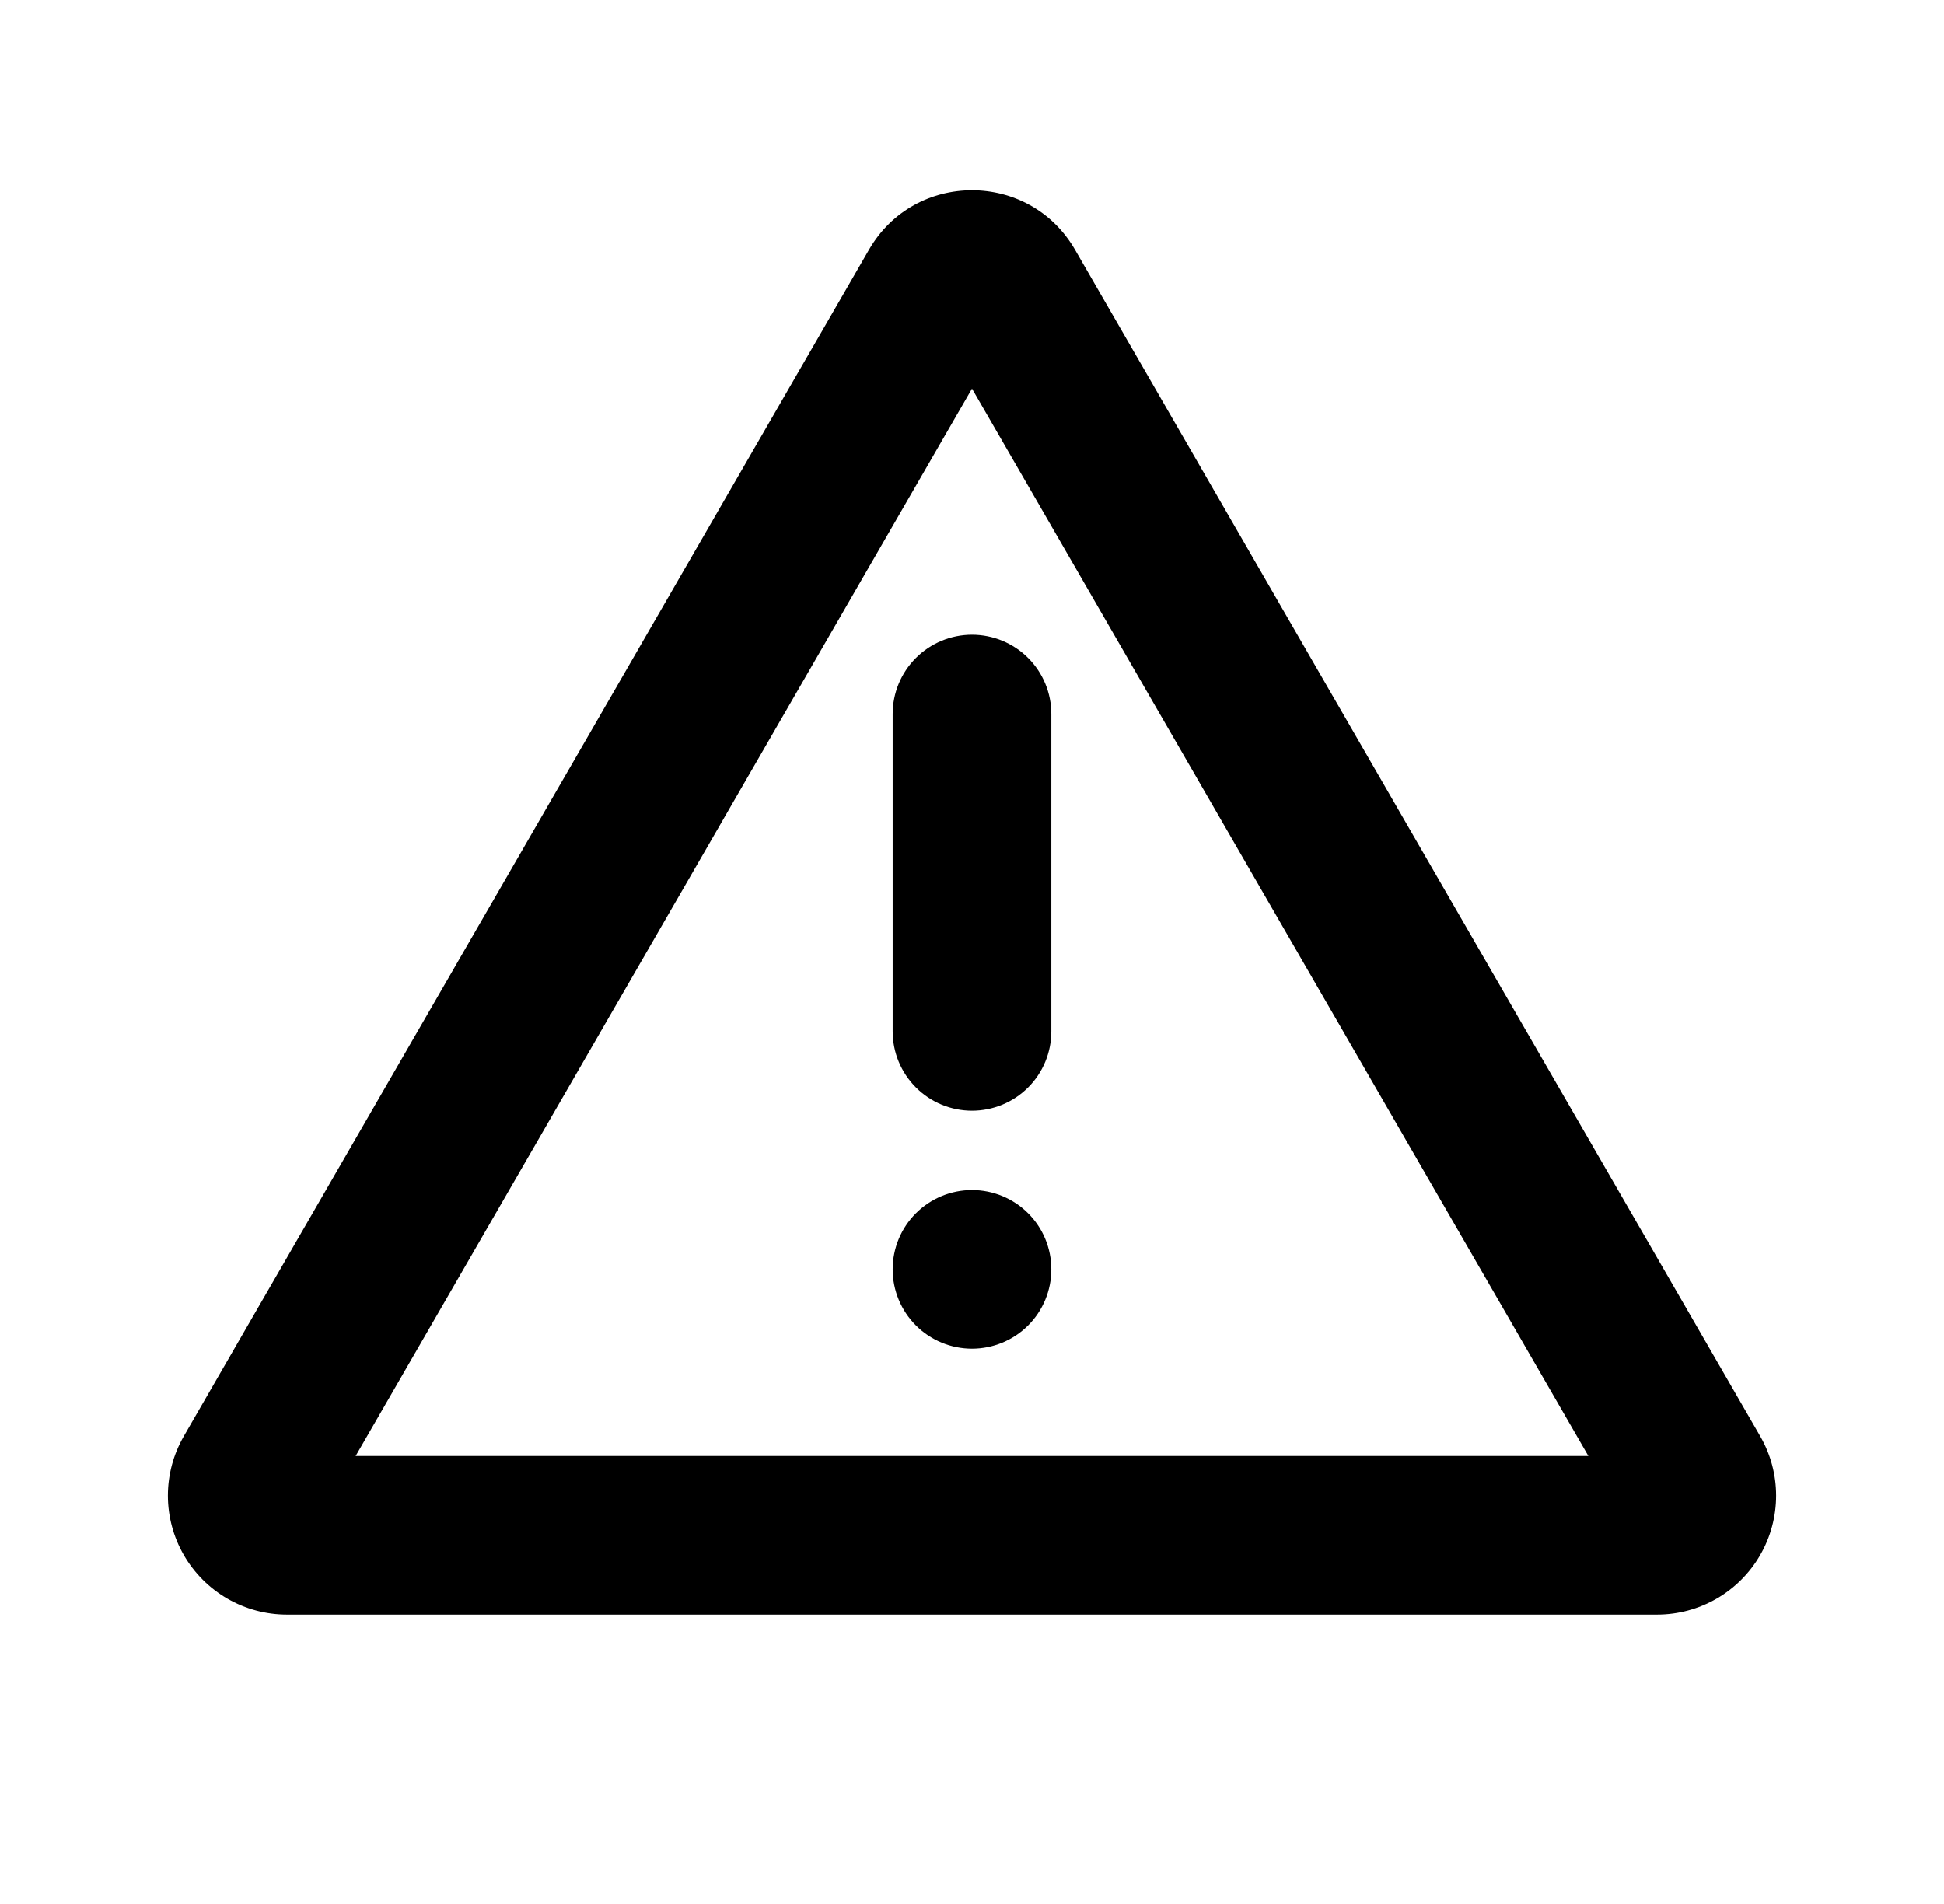 <svg xmlns="http://www.w3.org/2000/svg" width="49" height="48" viewBox="0 0 49 48" fill="none">
  <g clip-path="url(#clip0_3473_4791)">
    <path d="M27.098 6.297L44.366 36.205C44.63 36.661 44.768 37.178 44.768 37.705C44.768 38.231 44.63 38.749 44.366 39.205C44.103 39.661 43.724 40.04 43.268 40.303C42.812 40.566 42.295 40.705 41.768 40.705H7.232C6.706 40.705 6.188 40.566 5.732 40.303C5.276 40.04 4.898 39.661 4.634 39.205C4.371 38.749 4.232 38.231 4.232 37.705C4.232 37.178 4.371 36.661 4.634 36.205L21.902 6.297C23.056 4.297 25.942 4.297 27.098 6.297ZM24.5 9.797L8.964 36.705H40.036L24.5 9.797ZM24.5 30.001C25.031 30.001 25.54 30.212 25.915 30.587C26.29 30.962 26.5 31.47 26.5 32.001C26.5 32.531 26.29 33.04 25.915 33.415C25.54 33.79 25.031 34.001 24.5 34.001C23.97 34.001 23.461 33.79 23.086 33.415C22.711 33.04 22.5 32.531 22.5 32.001C22.5 31.47 22.711 30.962 23.086 30.587C23.461 30.212 23.97 30.001 24.5 30.001ZM24.5 16.001C25.031 16.001 25.54 16.212 25.915 16.587C26.29 16.962 26.5 17.47 26.5 18.001V26.001C26.5 26.531 26.29 27.04 25.915 27.415C25.54 27.79 25.031 28.001 24.5 28.001C23.97 28.001 23.461 27.79 23.086 27.415C22.711 27.04 22.5 26.531 22.5 26.001V18.001C22.5 17.47 22.711 16.962 23.086 16.587C23.461 16.212 23.97 16.001 24.5 16.001Z" fill="black"/>
  </g>
  <defs>
    <clipPath id="clip0_3473_4791">
      <rect width="48" height="48" fill="white" transform="translate(0.5)"/>
    </clipPath>
  </defs>
</svg>